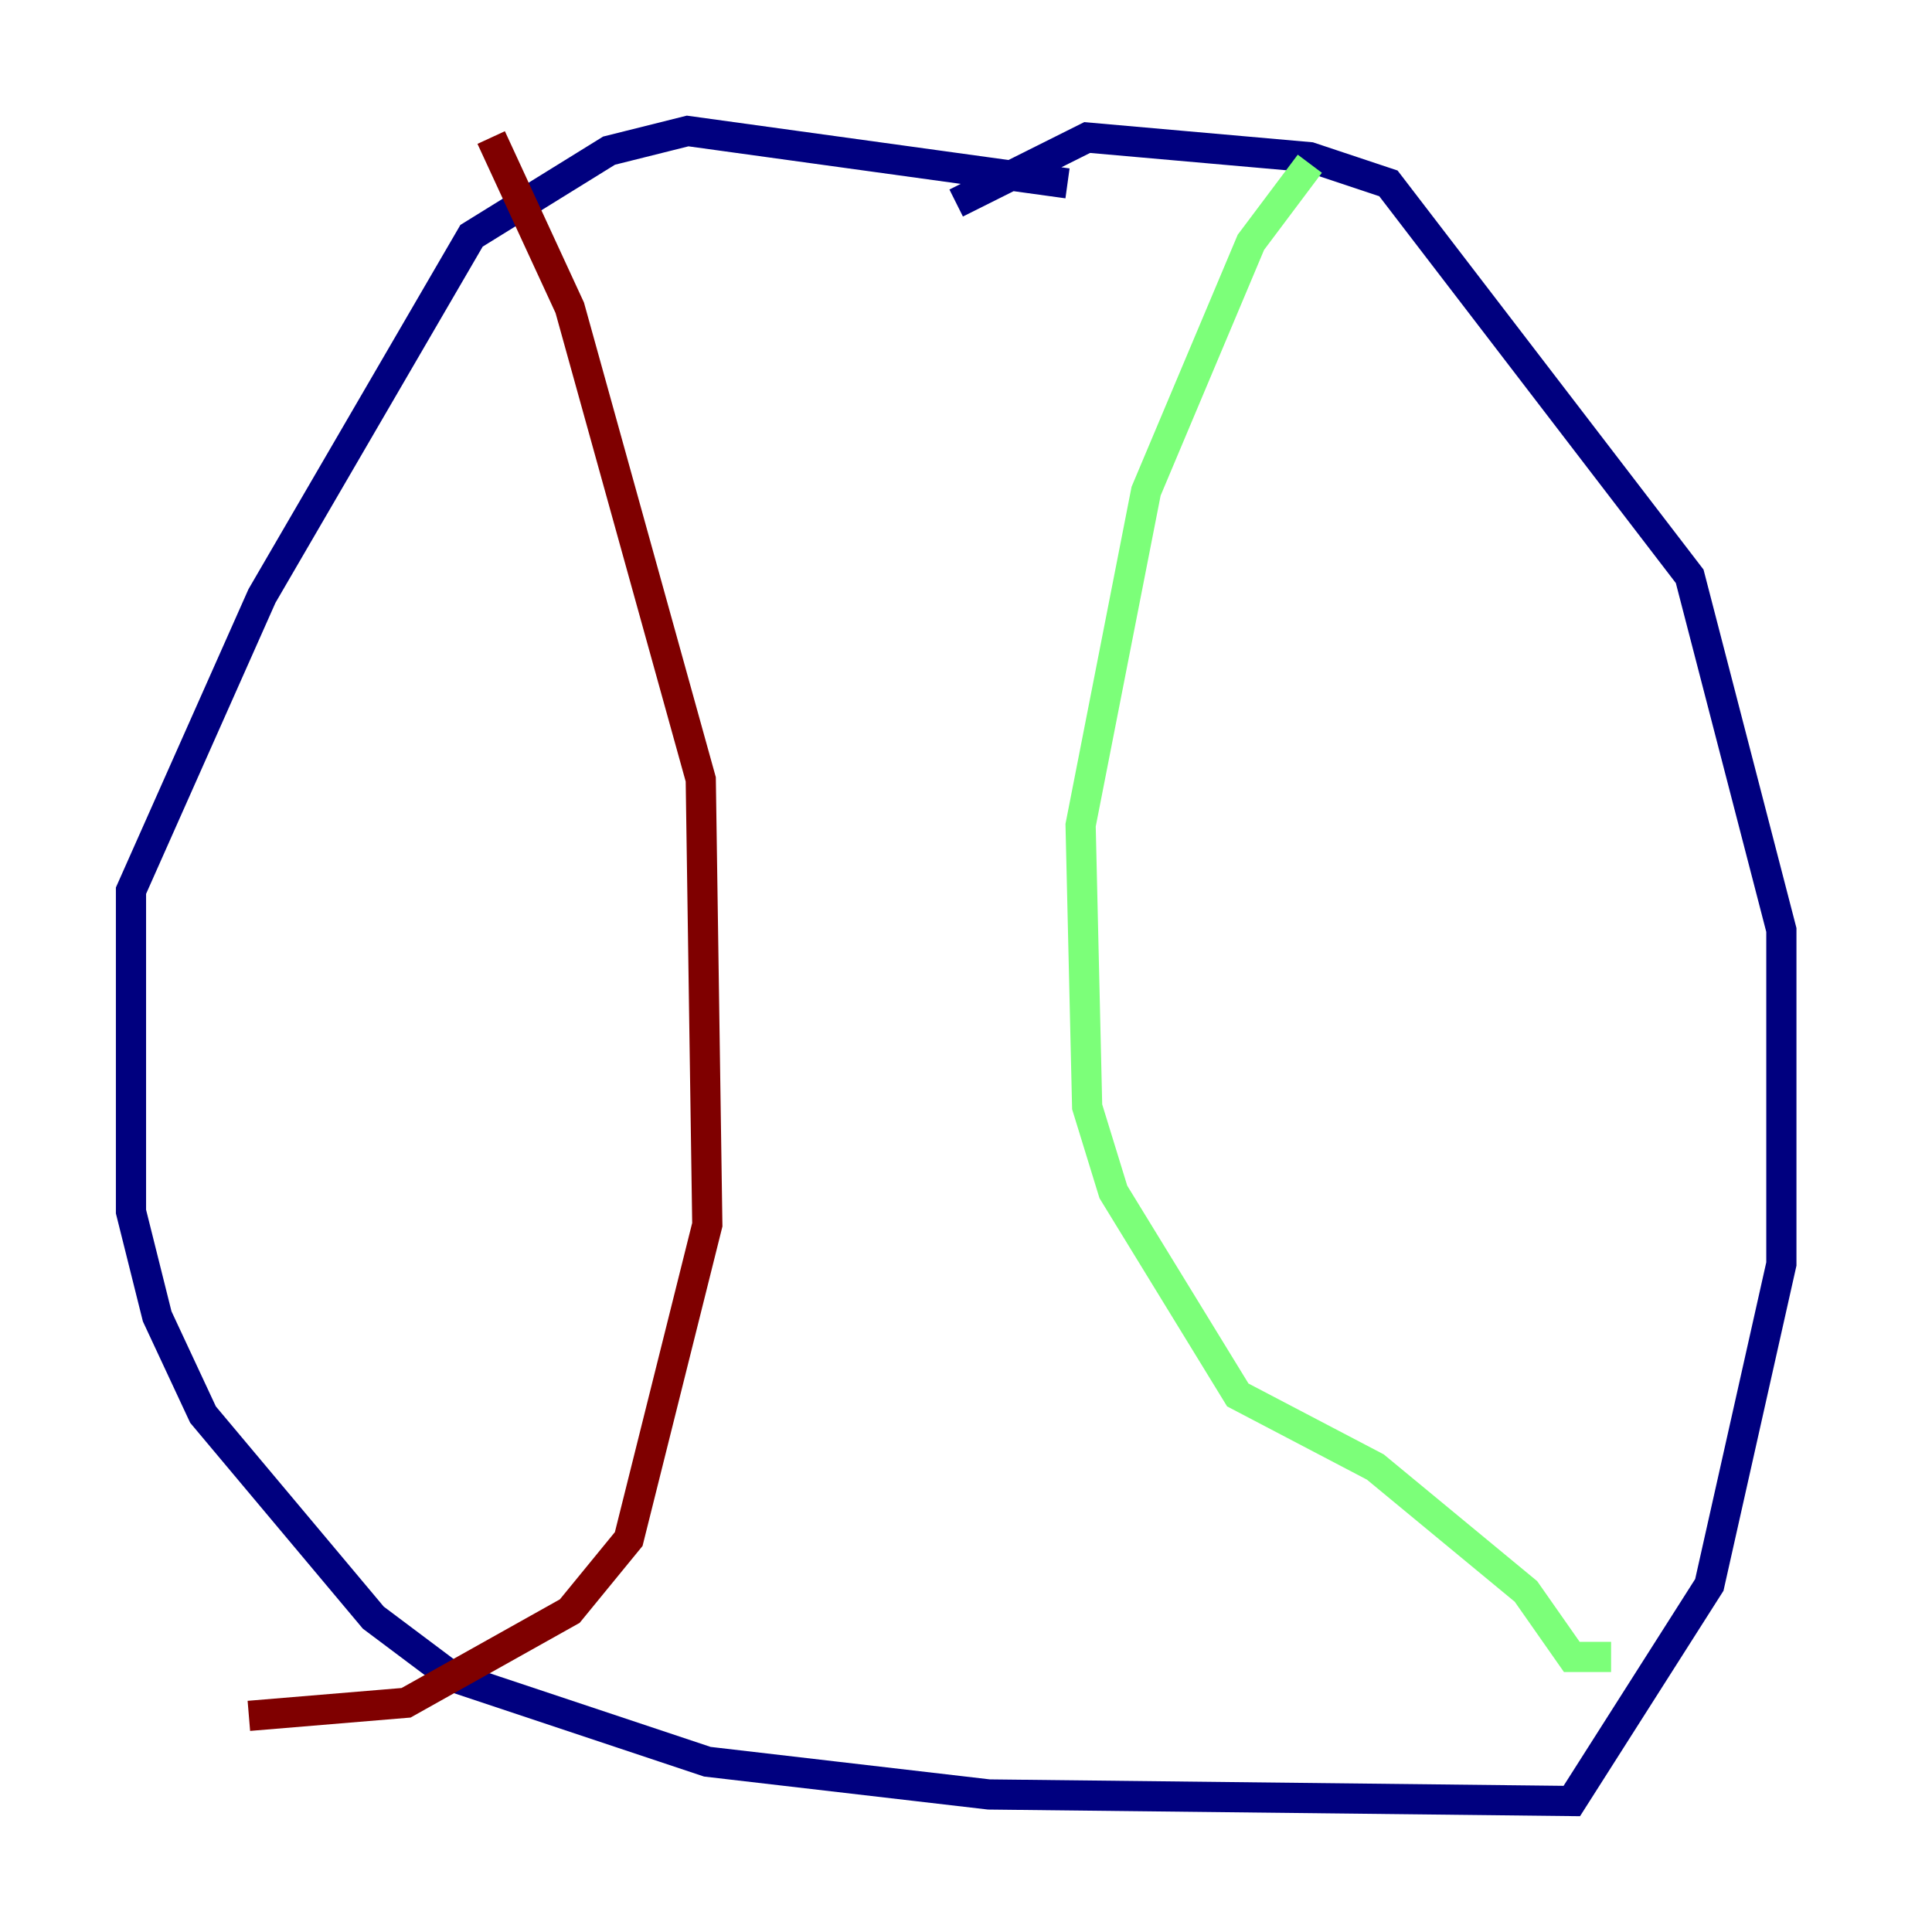 <?xml version="1.0" encoding="utf-8" ?>
<svg baseProfile="tiny" height="128" version="1.2" viewBox="0,0,128,128" width="128" xmlns="http://www.w3.org/2000/svg" xmlns:ev="http://www.w3.org/2001/xml-events" xmlns:xlink="http://www.w3.org/1999/xlink"><defs /><polyline fill="none" points="70.725,12.149 45.559,8.678 40.352,9.98 31.241,15.62 17.356,39.485 8.678,59.01 8.678,80.271 10.414,87.214 13.451,93.722 24.732,107.173 29.939,111.078 46.861,116.719 65.519,118.888 104.136,119.322 113.248,105.003 118.02,83.742 118.02,61.614 111.946,38.183 91.986,12.149 86.78,10.414 72.027,9.112 63.349,13.451" stroke="#00007f" stroke-width="2" /><polyline fill="none" points="86.78,10.848 82.875,16.054 75.932,32.542 71.593,54.671 72.027,73.329 73.763,78.969 82.007,92.42 91.119,97.193 101.098,105.437 104.136,109.776 106.739,109.776" stroke="#7cff79" stroke-width="2" /><polyline fill="none" points="32.542,9.112 37.749,20.393 46.427,51.634 46.861,81.139 41.654,101.966 37.749,106.739 26.902,112.814 16.488,113.681" stroke="#7f0000" stroke-width="2" /></svg>